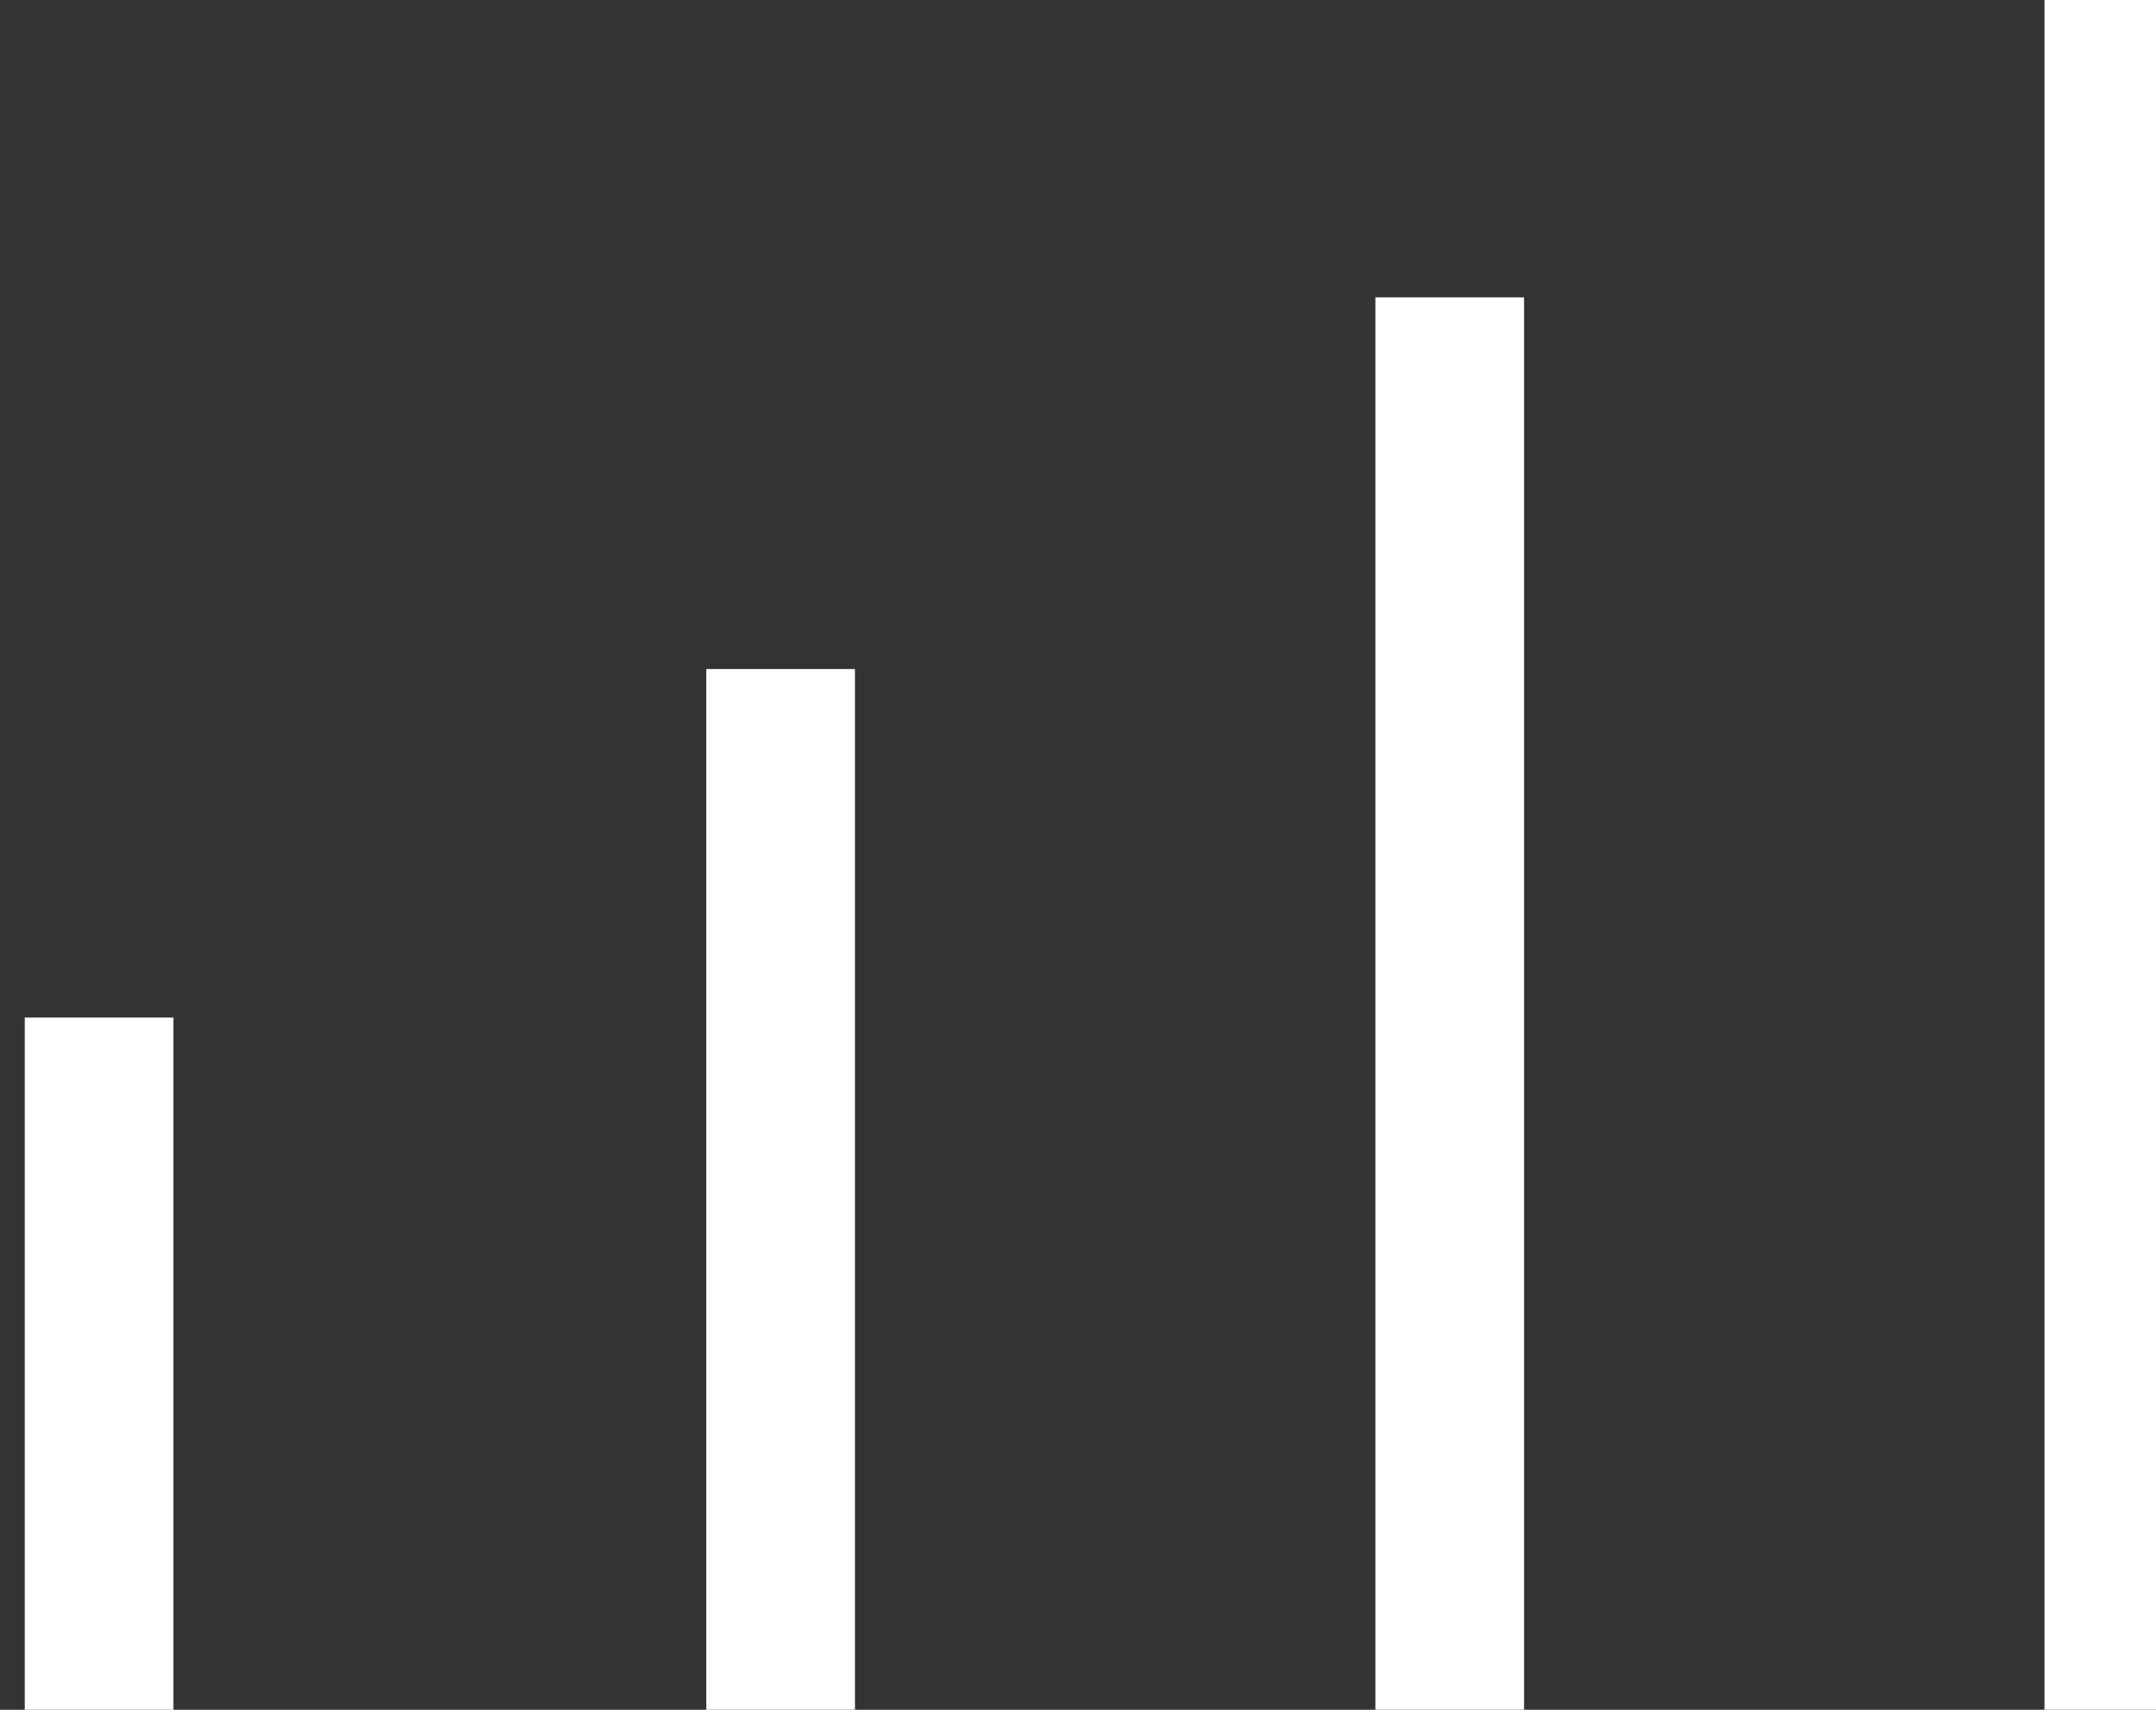 <svg width="29" height="23" xmlns="http://www.w3.org/2000/svg"><rect width="100%" height="100%" fill="#333333" stroke="none"/><g stroke="#fff" stroke-width="2" fill="none" fill-rule="evenodd"><path d="M1.333 13.687V23M10.5 9v14M19.5 4v19M28.5 0v23"/></g></svg>
